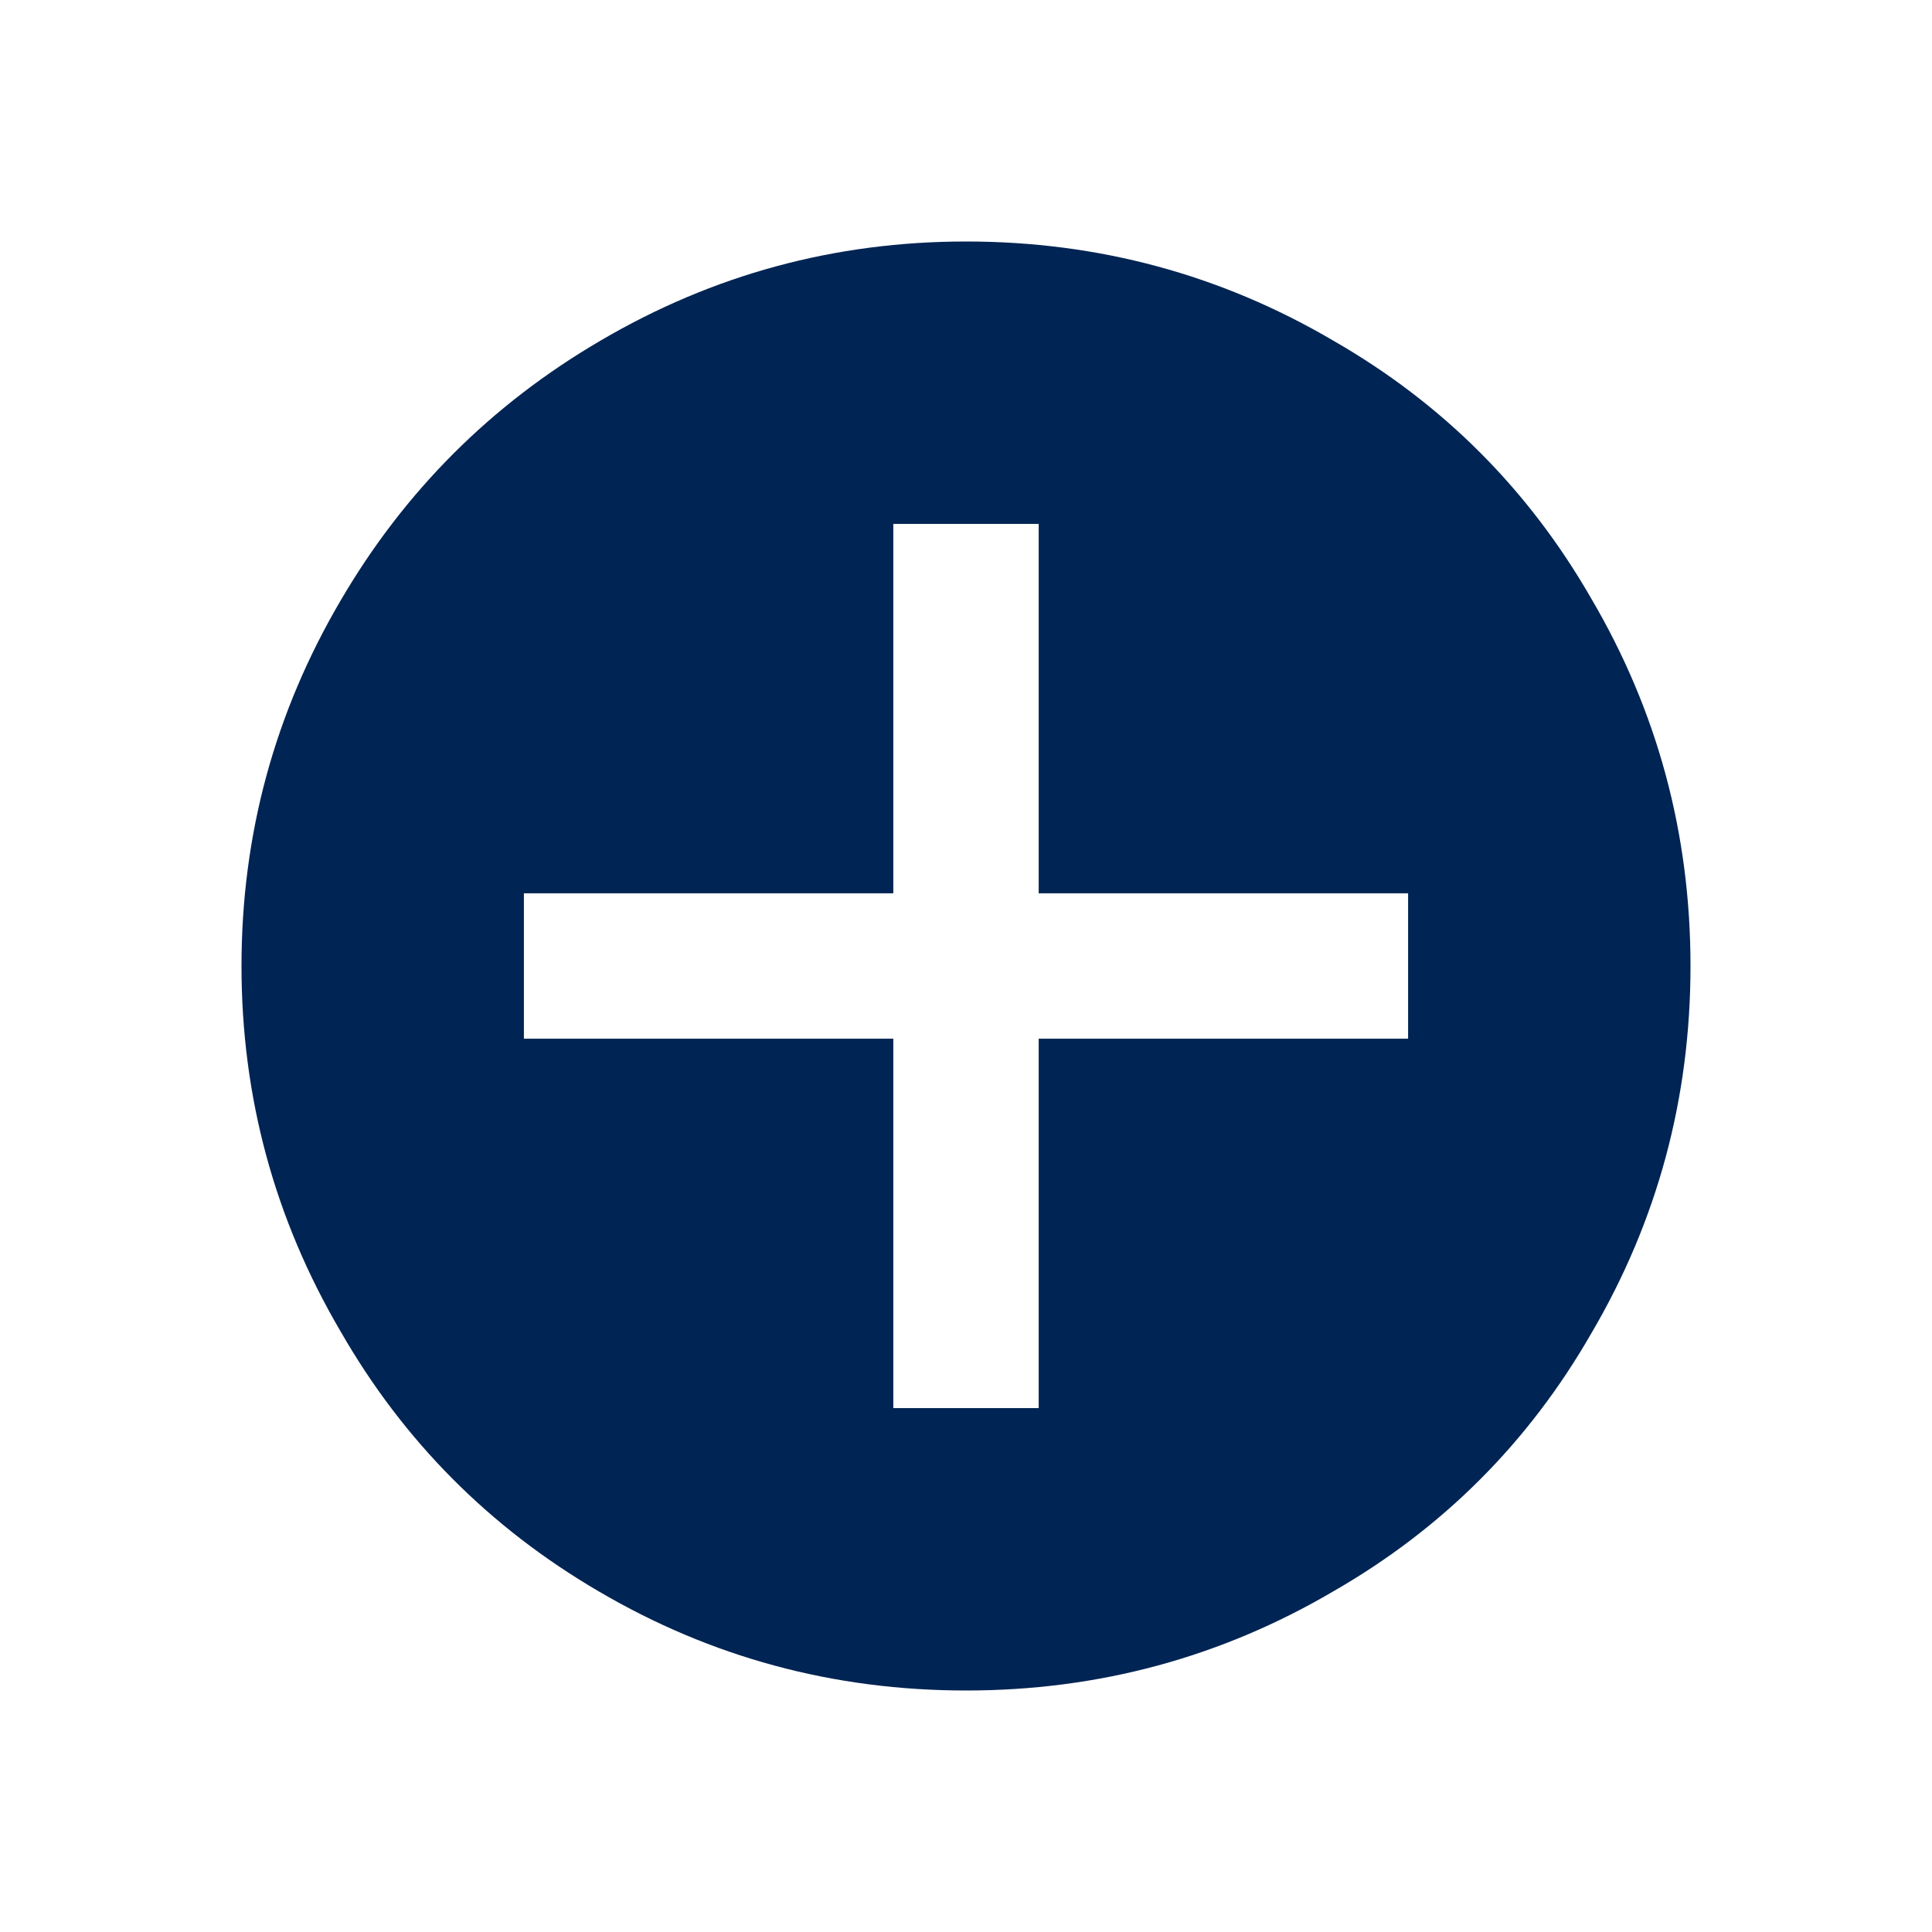 <?xml version="1.0" encoding="UTF-8"?>
<svg width="24px" height="24px" viewBox="0 0 24 24" version="1.1" xmlns="http://www.w3.org/2000/svg" xmlns:xlink="http://www.w3.org/1999/xlink">
    <!-- Generator: Sketch 63.1 (92452) - https://sketch.com -->
    <title>atoms/ico/input/ico_more</title>
    <desc>Created with Sketch.</desc>
    <g id="atoms/ico/input/ico_more" stroke="none" stroke-width="1" fill="none" fill-rule="evenodd">
        <path d="M12,21 C13.644,21 15.166,20.589 16.565,19.767 C17.921,18.988 18.988,17.921 19.767,16.565 C20.589,15.166 21,13.644 21,12 C21,10.356 20.589,8.834 19.767,7.435 C18.988,6.079 17.921,5.012 16.565,4.233 C15.166,3.411 13.644,3 12,3 C10.37,3 8.856,3.411 7.457,4.233 C6.101,5.026 5.026,6.101 4.233,7.457 C3.411,8.856 3,10.37 3,12 C3,13.63 3.411,15.144 4.233,16.543 C5.012,17.899 6.079,18.974 7.435,19.767 C8.834,20.589 10.356,21 12,21 Z M11.097,17.492 L11.097,12.903 L6.508,12.903 L6.508,11.097 L11.097,11.097 L11.097,6.508 L12.903,6.508 L12.903,11.097 L17.492,11.097 L17.492,12.903 L12.903,12.903 L12.903,17.492 L11.097,17.492 Z" id="" fill="#002453"></path>
    </g>
</svg>